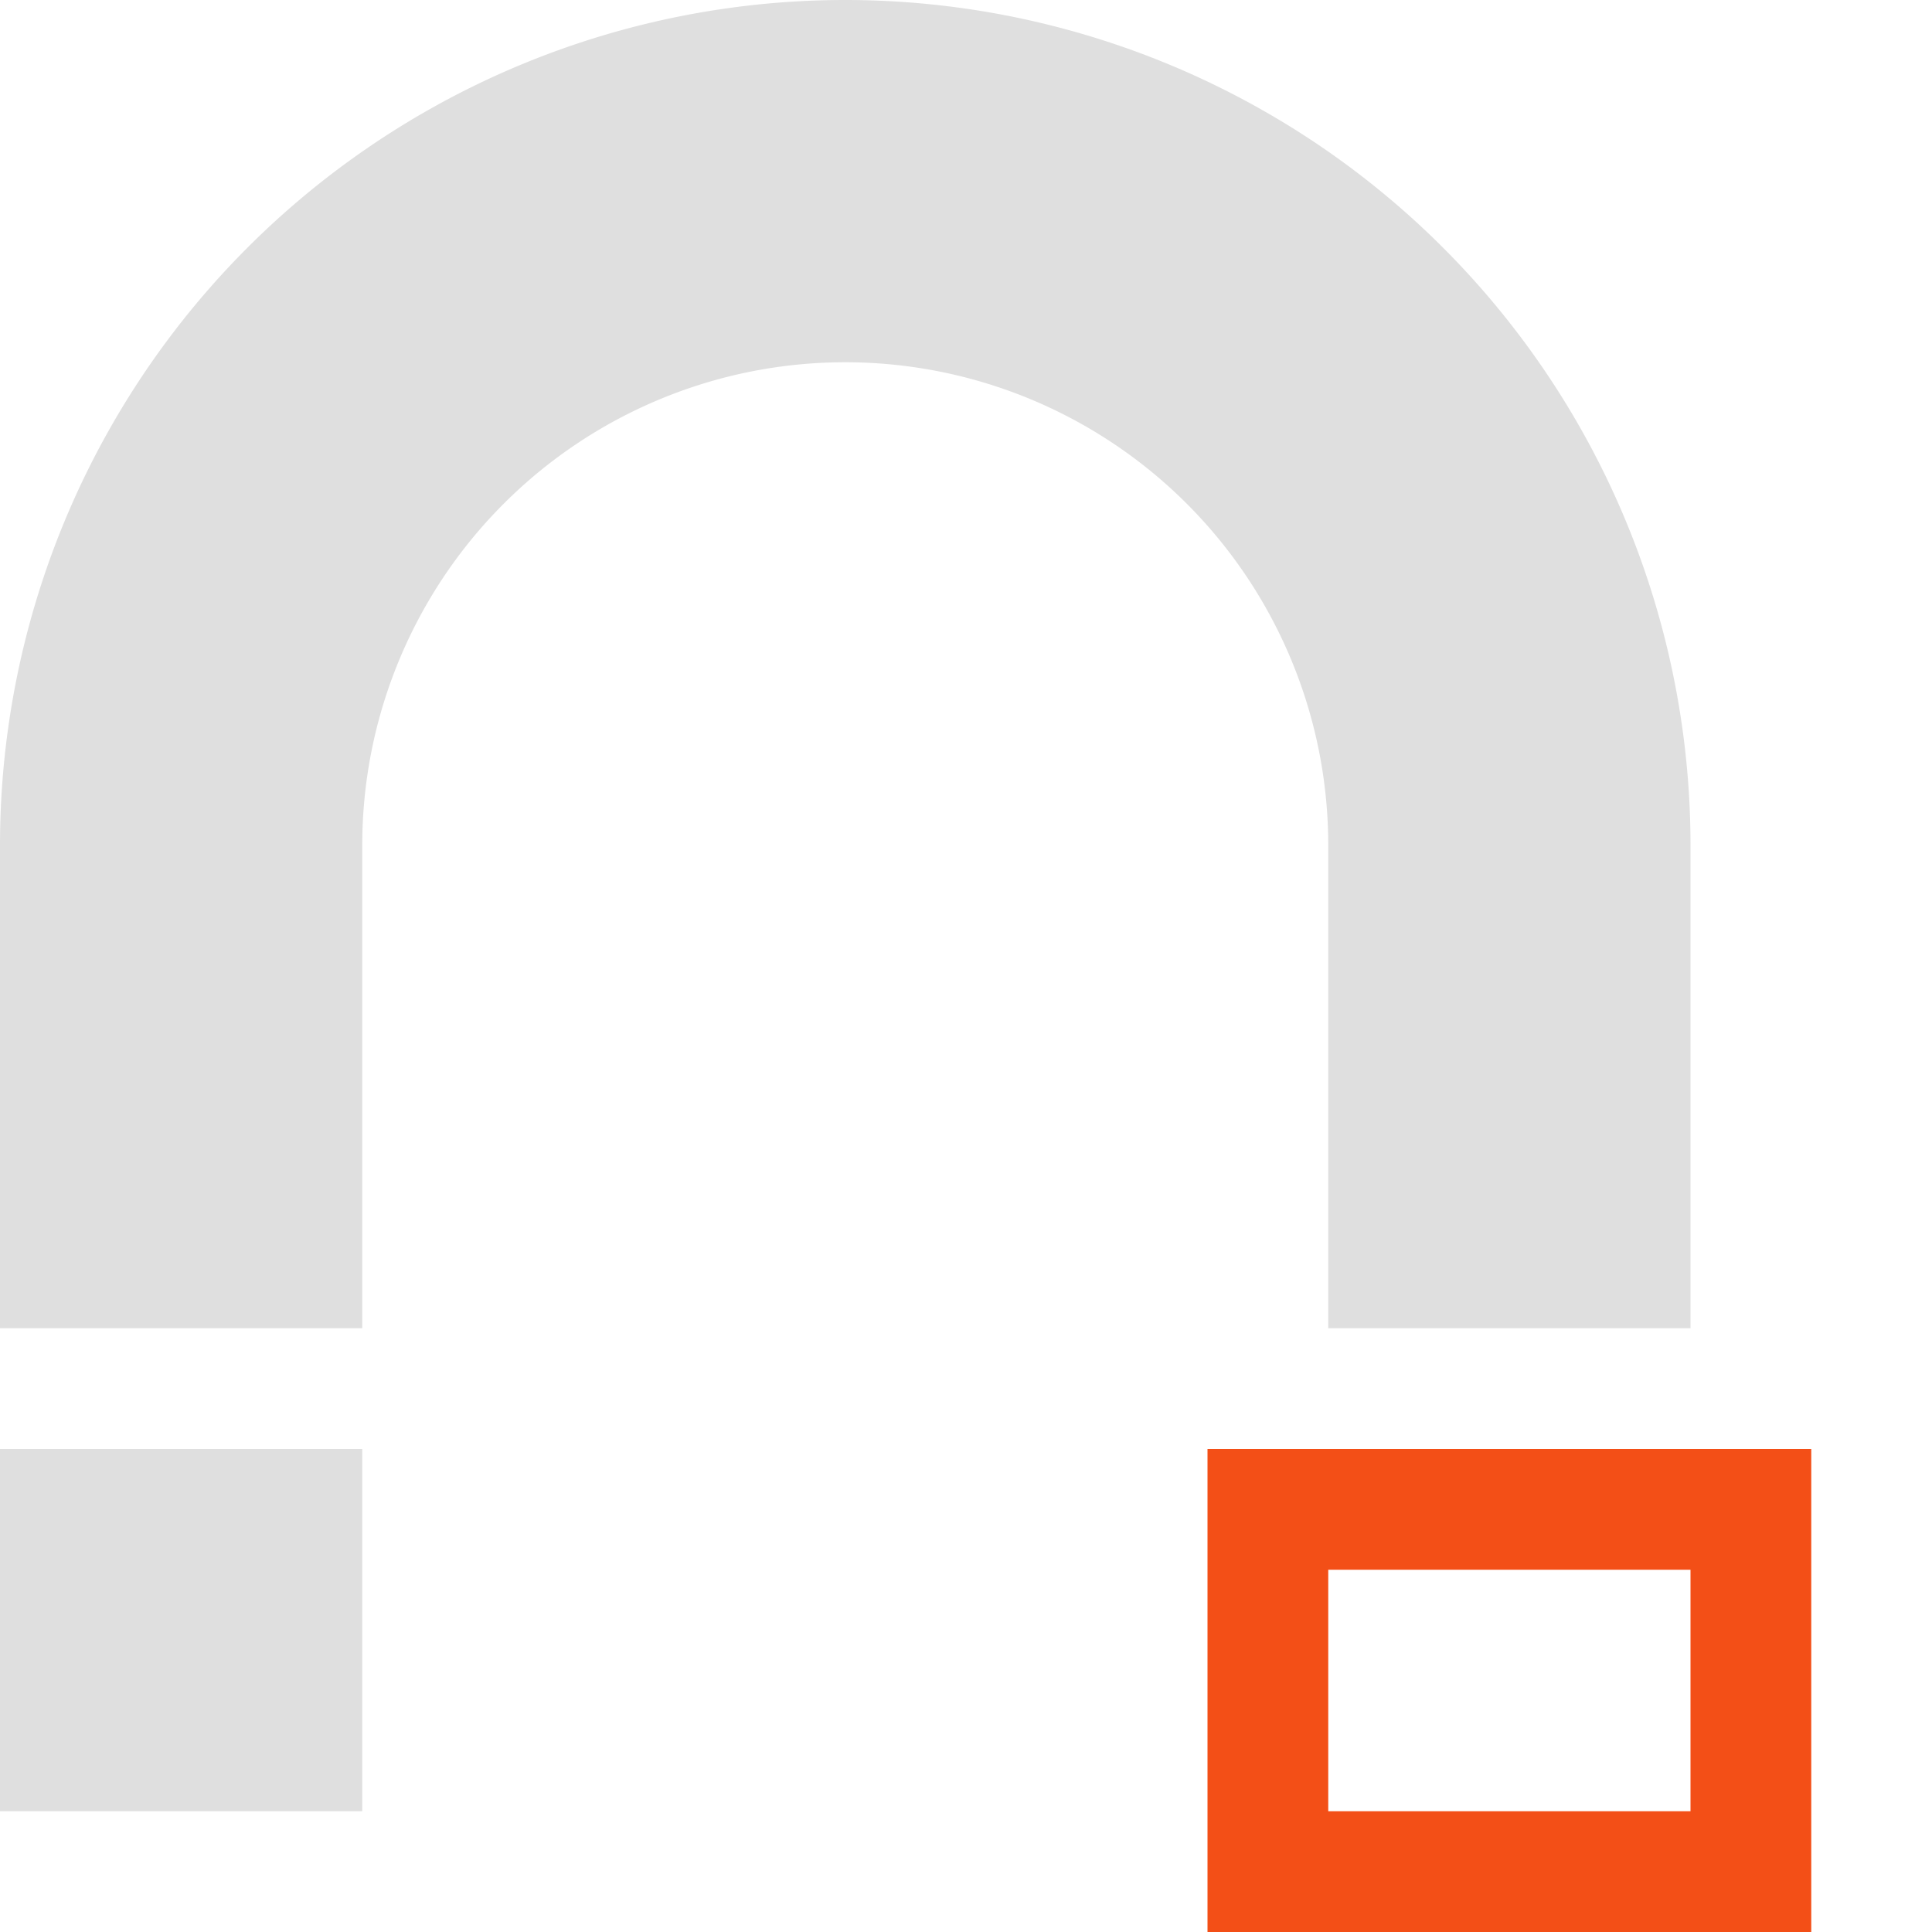 <?xml version="1.0" encoding="UTF-8" standalone="no"?>
<svg
   xmlns:dc="http://purl.org/dc/elements/1.1/"
   xmlns:cc="http://creativecommons.org/ns#"
   xmlns:rdf="http://www.w3.org/1999/02/22-rdf-syntax-ns#"
   xmlns:svg="http://www.w3.org/2000/svg"
   xmlns="http://www.w3.org/2000/svg"
   xmlns:sodipodi="http://sodipodi.sourceforge.net/DTD/sodipodi-0.dtd"
   xmlns:inkscape="http://www.inkscape.org/namespaces/inkscape"
   viewBox="0 0 16 16"
   version="1.1"
   id="svg9"
   sodipodi:docname="snapX.svg"
   width="16"
   height="16"
   inkscape:version="0.92.3 (2405546, 2018-03-11)">
  <sodipodi:namedview
     pagecolor="#ffffff"
     bordercolor="#dfdfdf"
     borderopacity="1"
     objecttolerance="10"
     gridtolerance="10"
     guidetolerance="10"
     inkscape:pageopacity="0"
     inkscape:pageshadow="2"
     inkscape:window-width="640"
     inkscape:window-height="480"
     id="namedview11"
     showgrid="true"
     inkscape:zoom="12.166667"
     inkscape:cx="1.2328767"
     inkscape:cy="11.342466"
     inkscape:current-layer="svg9">
    <inkscape:grid
       type="xygrid"
       id="grid19" />
  </sodipodi:namedview>
  <defs
     id="defs3">
    <style
       id="current-color-scheme"
       type="text/css">
   .ColorScheme-Text { color:#dfdfdf; } .ColorScheme-Highlight { color:#f34f17; }
  </style>
  </defs>
  <g
     id="g17"
     transform="translate(-5,4)">
    <path
       inkscape:connector-curvature="0"
       id="path5"
       d="M 12,-4 A 7,7 0 0 0 5,3 V 7 H 8 V 3 a 4,4 0 0 1 4,-4 4,4 0 0 1 4,4 v 4 h 3 V 3 A 7,7 0 0 0 12,-4 Z M 5,8 v 3 H 8 V 8 Z"
       class="ColorScheme-Text"
       style="color:#dfdfdf;fill:currentColor" />
    <path
       inkscape:connector-curvature="0"
       id="path7"
       d="m 15,8 v 4 h 5 V 8 Z m 1,1 h 3 v 2 h -3 z"
       class="ColorScheme-Highlight"
       style="color:#f34f17;fill:currentColor" />
  </g>
</svg>
